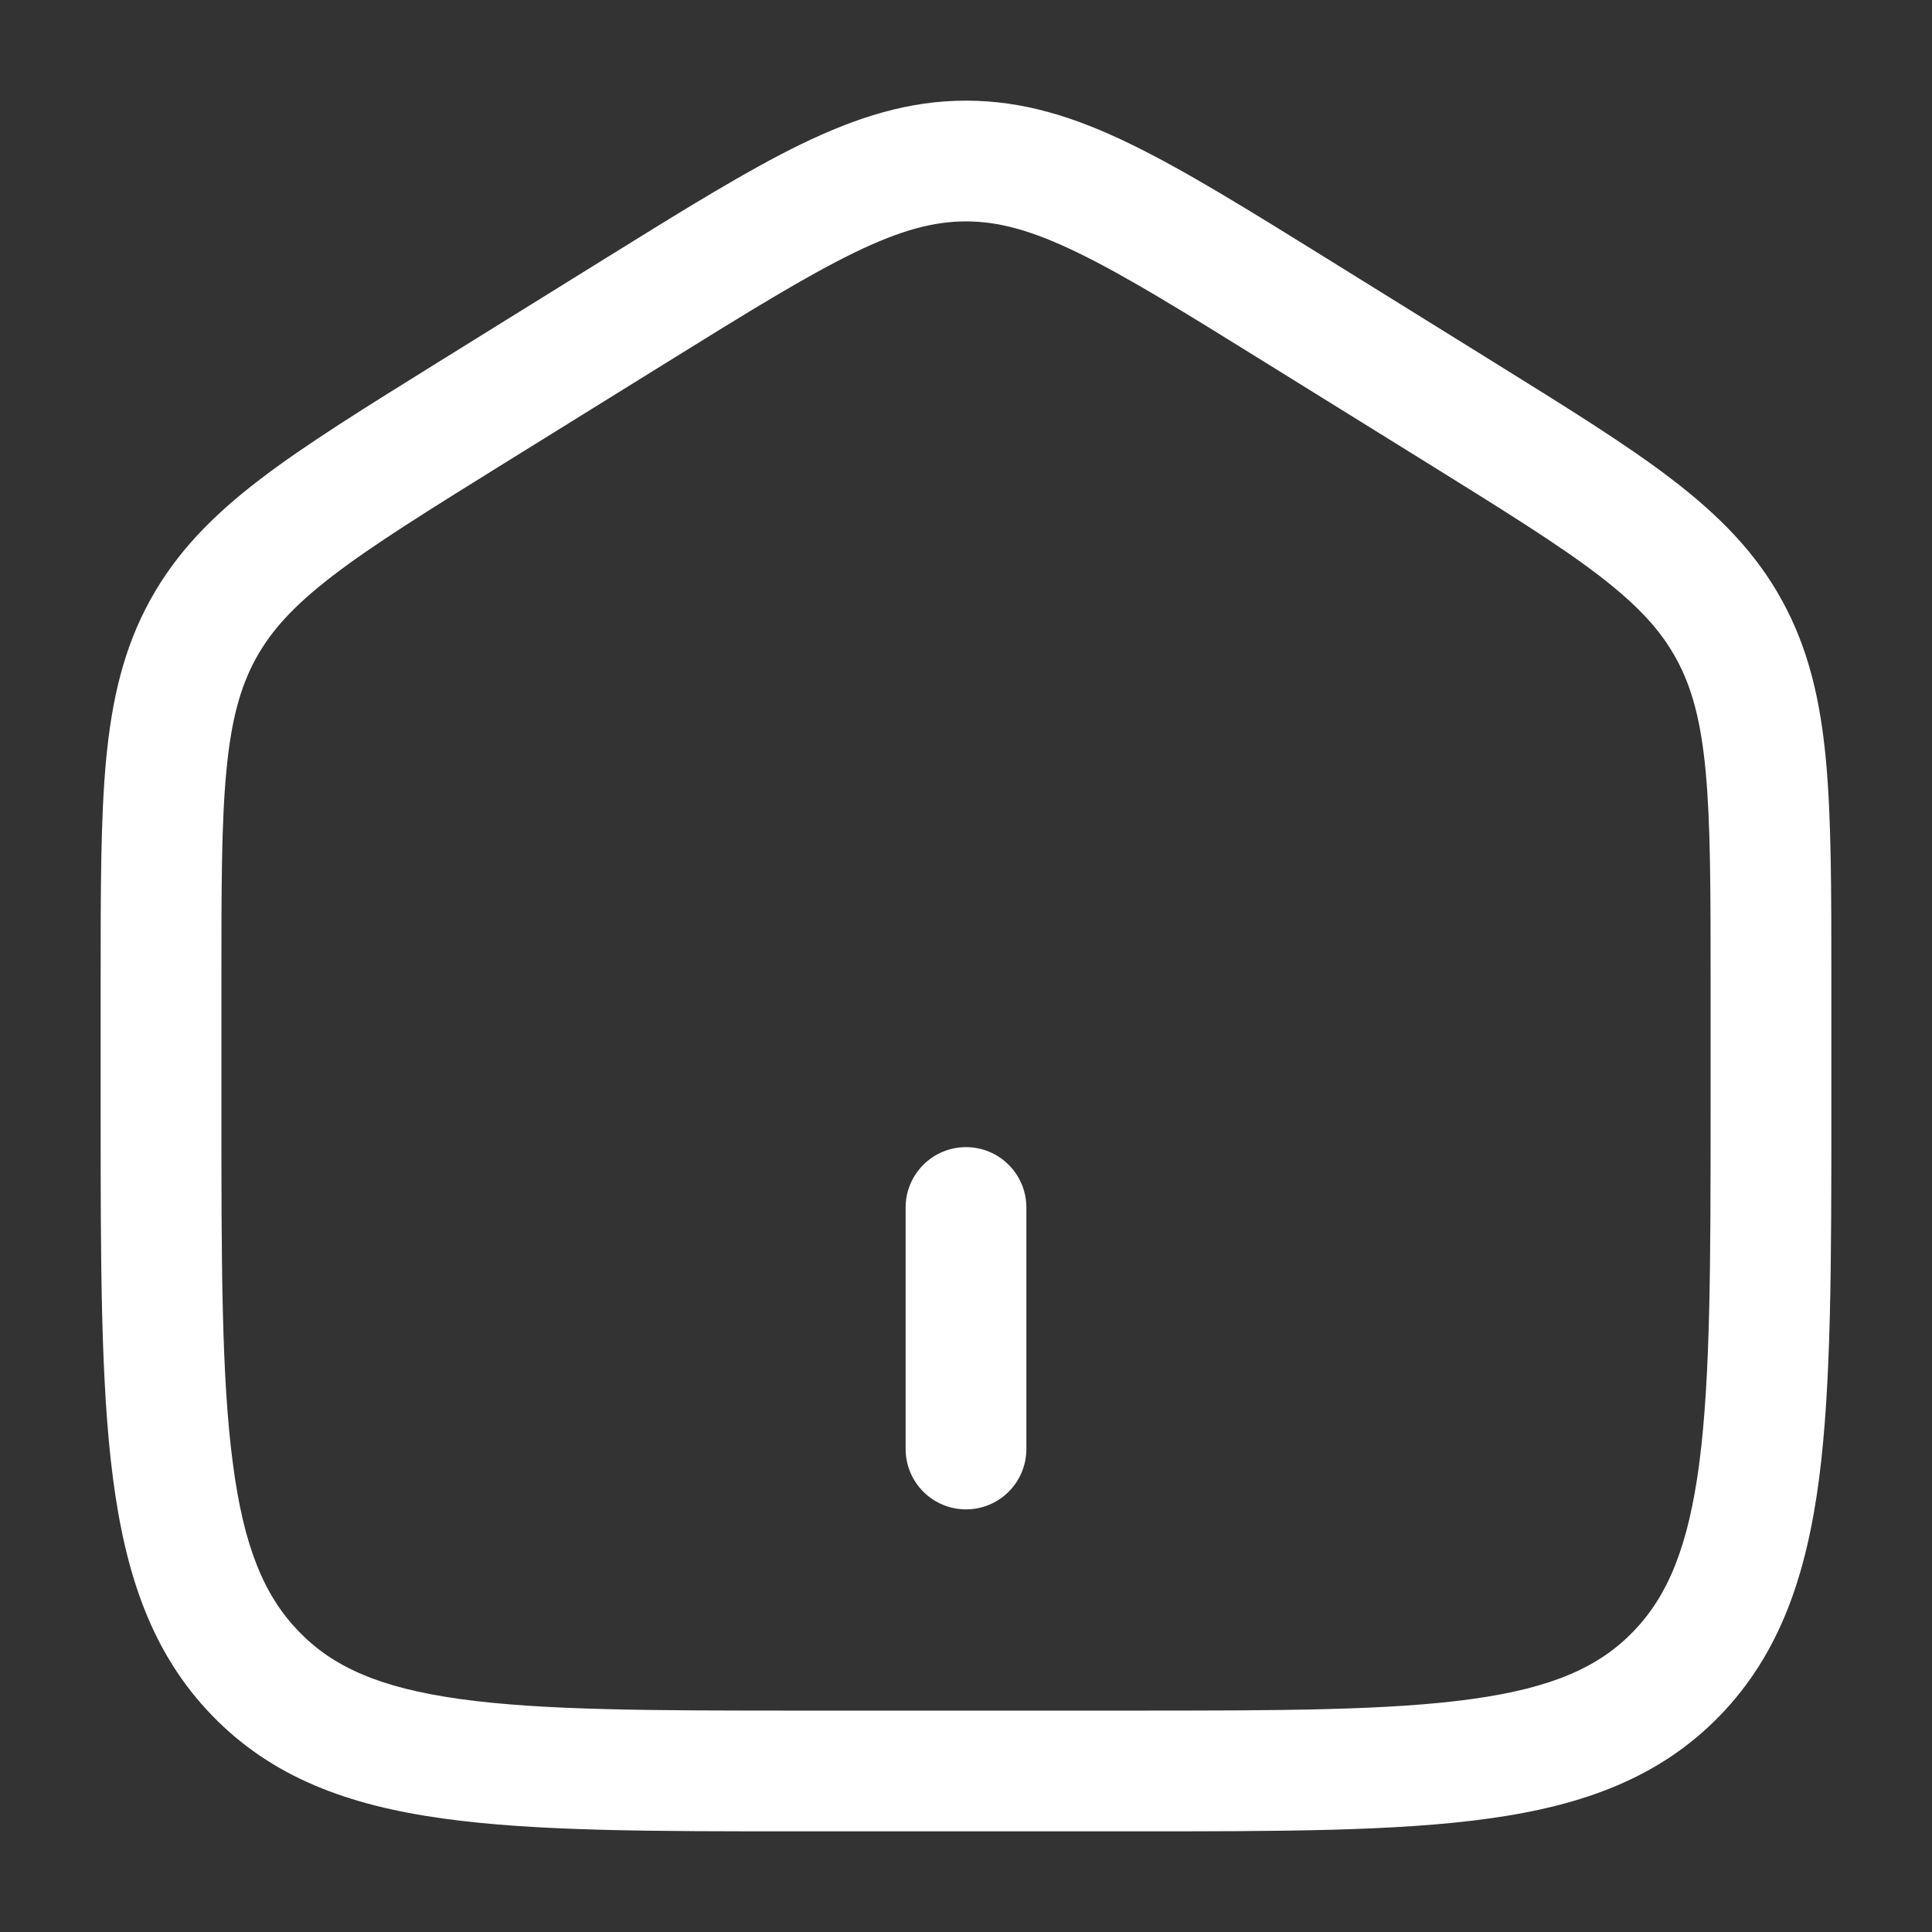 <svg width="32" height="32" viewBox="0 0 32 32" fill="none" xmlns="http://www.w3.org/2000/svg">
<rect x="0" y="0" width="32" height="32" fill="#333333" stroke="none"/>
<path d="M15 24C15 24.265 15.105 24.52 15.293 24.707C15.48 24.895 15.735 25 16 25C16.265 25 16.52 24.895 16.707 24.707C16.895 24.52 17 24.265 17 24V20C17 19.735 16.895 19.48 16.707 19.293C16.52 19.105 16.265 19 16 19C15.735 19 15.48 19.105 15.293 19.293C15.105 19.48 15 19.735 15 20V24Z" fill="white"/>
<path fill-rule="evenodd" clip-rule="evenodd" d="M16 1.667C15.056 1.667 14.199 1.937 13.267 2.389C12.368 2.827 11.328 3.472 10.031 4.277L7.275 5.988C6.048 6.751 5.063 7.361 4.305 7.941C3.52 8.541 2.917 9.155 2.481 9.951C2.047 10.744 1.852 11.589 1.757 12.588C1.667 13.555 1.667 14.739 1.667 16.223V18.373C1.667 20.912 1.667 22.916 1.871 24.483C2.079 26.089 2.519 27.387 3.511 28.412C4.507 29.443 5.773 29.904 7.344 30.121C8.864 30.333 10.808 30.333 13.256 30.333H18.744C21.192 30.333 23.136 30.333 24.656 30.121C26.225 29.904 27.493 29.443 28.491 28.412C29.481 27.387 29.921 26.089 30.131 24.483C30.333 22.916 30.333 20.912 30.333 18.373V16.223C30.333 14.739 30.333 13.556 30.243 12.588C30.149 11.588 29.953 10.744 29.519 9.951C29.083 9.155 28.479 8.543 27.695 7.941C26.937 7.36 25.953 6.751 24.725 5.988L21.969 4.277C20.672 3.472 19.632 2.827 18.732 2.389C17.803 1.936 16.945 1.667 16 1.667ZM11.04 6.005C12.393 5.165 13.347 4.576 14.143 4.188C14.917 3.811 15.467 3.667 16 3.667C16.533 3.667 17.083 3.811 17.857 4.188C18.655 4.575 19.607 5.165 20.96 6.005L23.627 7.66C24.908 8.456 25.808 9.015 26.48 9.529C27.132 10.029 27.507 10.441 27.764 10.911C28.021 11.381 28.172 11.932 28.251 12.775C28.332 13.639 28.333 14.728 28.333 16.272V18.3C28.333 20.927 28.331 22.801 28.147 24.224C27.965 25.621 27.623 26.432 27.053 27.023C26.487 27.608 25.716 27.956 24.381 28.141C23.013 28.331 21.209 28.333 18.667 28.333H13.333C10.789 28.333 8.987 28.331 7.619 28.141C6.284 27.955 5.513 27.608 4.948 27.021C4.377 26.432 4.035 25.621 3.855 24.224C3.668 22.801 3.667 20.928 3.667 18.3V16.272C3.667 14.728 3.667 13.639 3.749 12.775C3.828 11.932 3.979 11.381 4.236 10.911C4.493 10.441 4.868 10.029 5.521 9.529C6.192 9.015 7.092 8.456 8.373 7.66L11.04 6.005Z" fill="white"/>
</svg>
